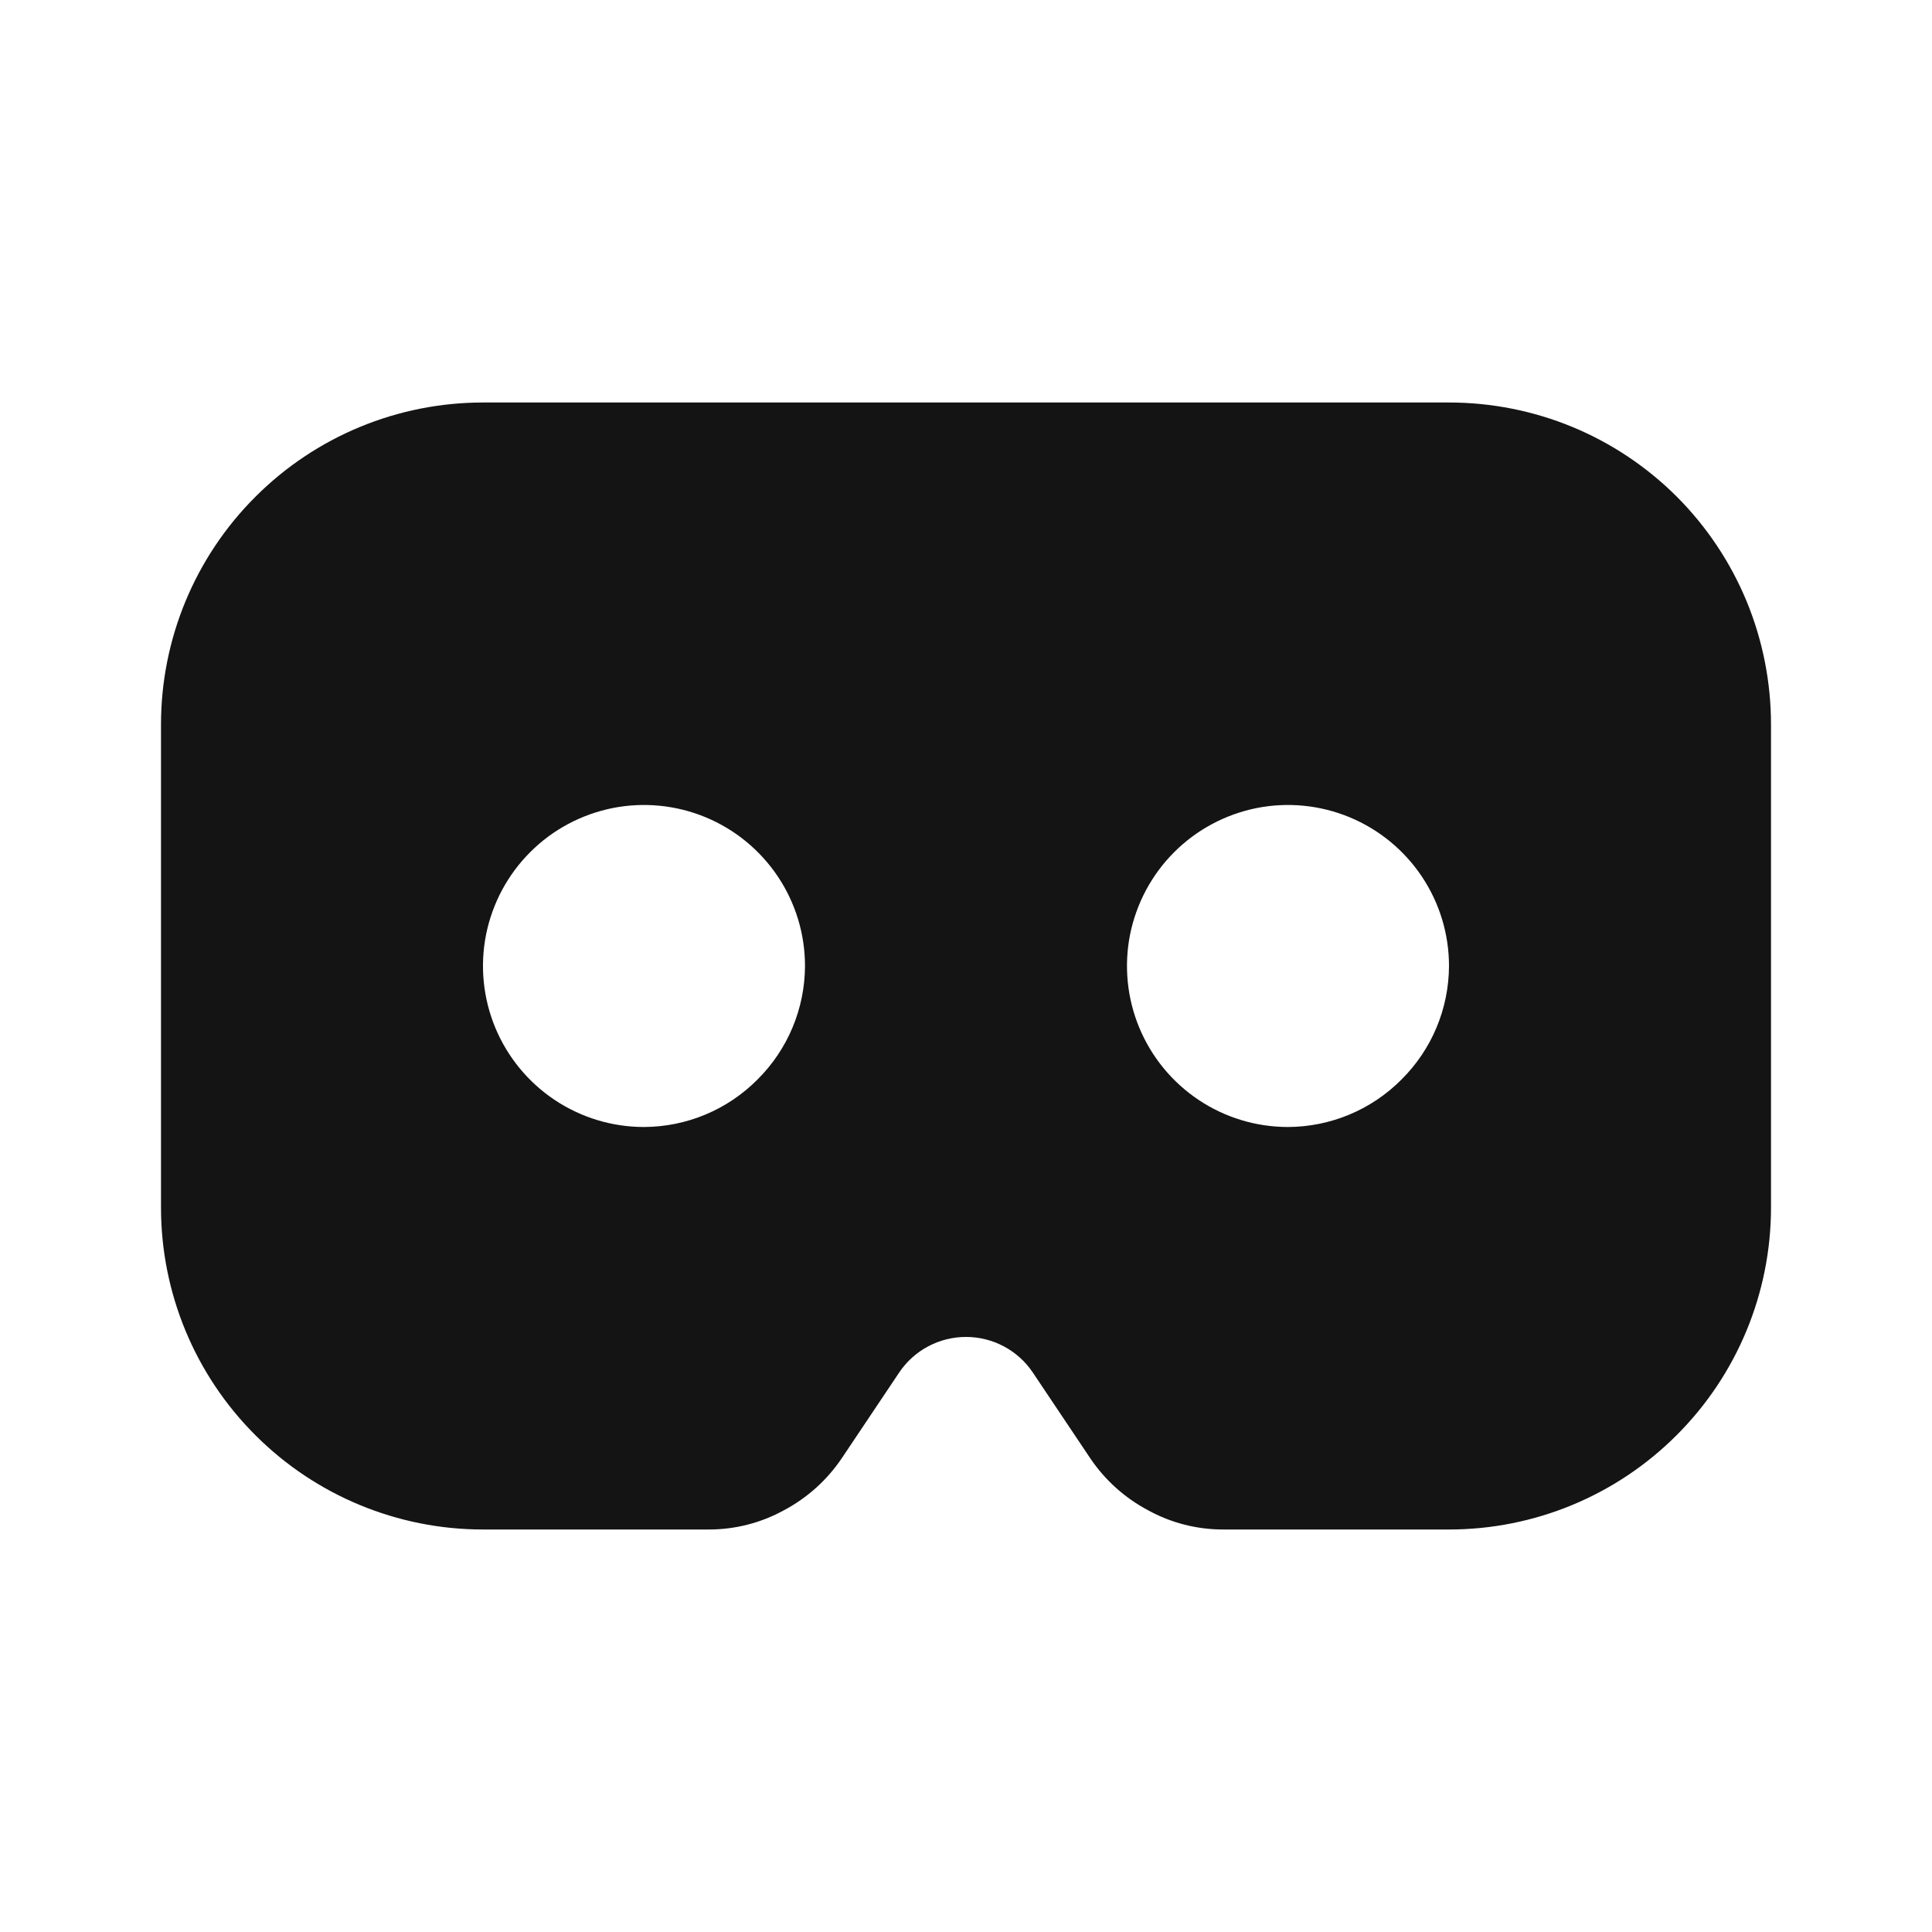 <svg width="24" height="24" viewBox="0 0 24 24" fill="none" xmlns="http://www.w3.org/2000/svg">
<path d="M20.83 6.17C20.458 5.799 20.017 5.504 19.531 5.303C19.046 5.103 18.525 5 18 5H6C4.939 5 3.922 5.421 3.172 6.172C2.421 6.922 2 7.939 2 9V15C2 16.061 2.421 17.078 3.172 17.828C3.922 18.579 4.939 19 6 19H8.8C9.129 19.001 9.452 18.919 9.74 18.76C10.03 18.606 10.277 18.383 10.46 18.11L11.17 17.05C11.261 16.914 11.385 16.802 11.53 16.725C11.675 16.648 11.836 16.608 12 16.608C12.164 16.608 12.325 16.648 12.47 16.725C12.615 16.802 12.739 16.914 12.83 17.05L13.54 18.11C13.723 18.383 13.97 18.606 14.26 18.76C14.548 18.919 14.871 19.001 15.2 19H18C19.061 19 20.078 18.579 20.828 17.828C21.579 17.078 22 16.061 22 15V9C22 8.475 21.897 7.954 21.697 7.469C21.496 6.983 21.201 6.542 20.83 6.17ZM9.41 13.41C9.037 13.786 8.53 13.998 8 14C7.604 14 7.218 13.883 6.889 13.663C6.56 13.443 6.304 13.131 6.152 12.765C6.001 12.4 5.961 11.998 6.038 11.61C6.116 11.222 6.306 10.866 6.586 10.586C6.865 10.306 7.222 10.116 7.61 10.038C7.998 9.961 8.4 10.001 8.765 10.152C9.131 10.304 9.443 10.56 9.663 10.889C9.883 11.218 10 11.604 10 12C9.998 12.53 9.786 13.037 9.41 13.41ZM17.41 13.41C17.037 13.786 16.53 13.998 16 14C15.604 14 15.218 13.883 14.889 13.663C14.56 13.443 14.304 13.131 14.152 12.765C14.001 12.4 13.961 11.998 14.038 11.61C14.116 11.222 14.306 10.866 14.586 10.586C14.866 10.306 15.222 10.116 15.61 10.038C15.998 9.961 16.4 10.001 16.765 10.152C17.131 10.304 17.443 10.56 17.663 10.889C17.883 11.218 18 11.604 18 12C17.998 12.53 17.786 13.037 17.41 13.41Z" fill="#141414"/>
</svg>

